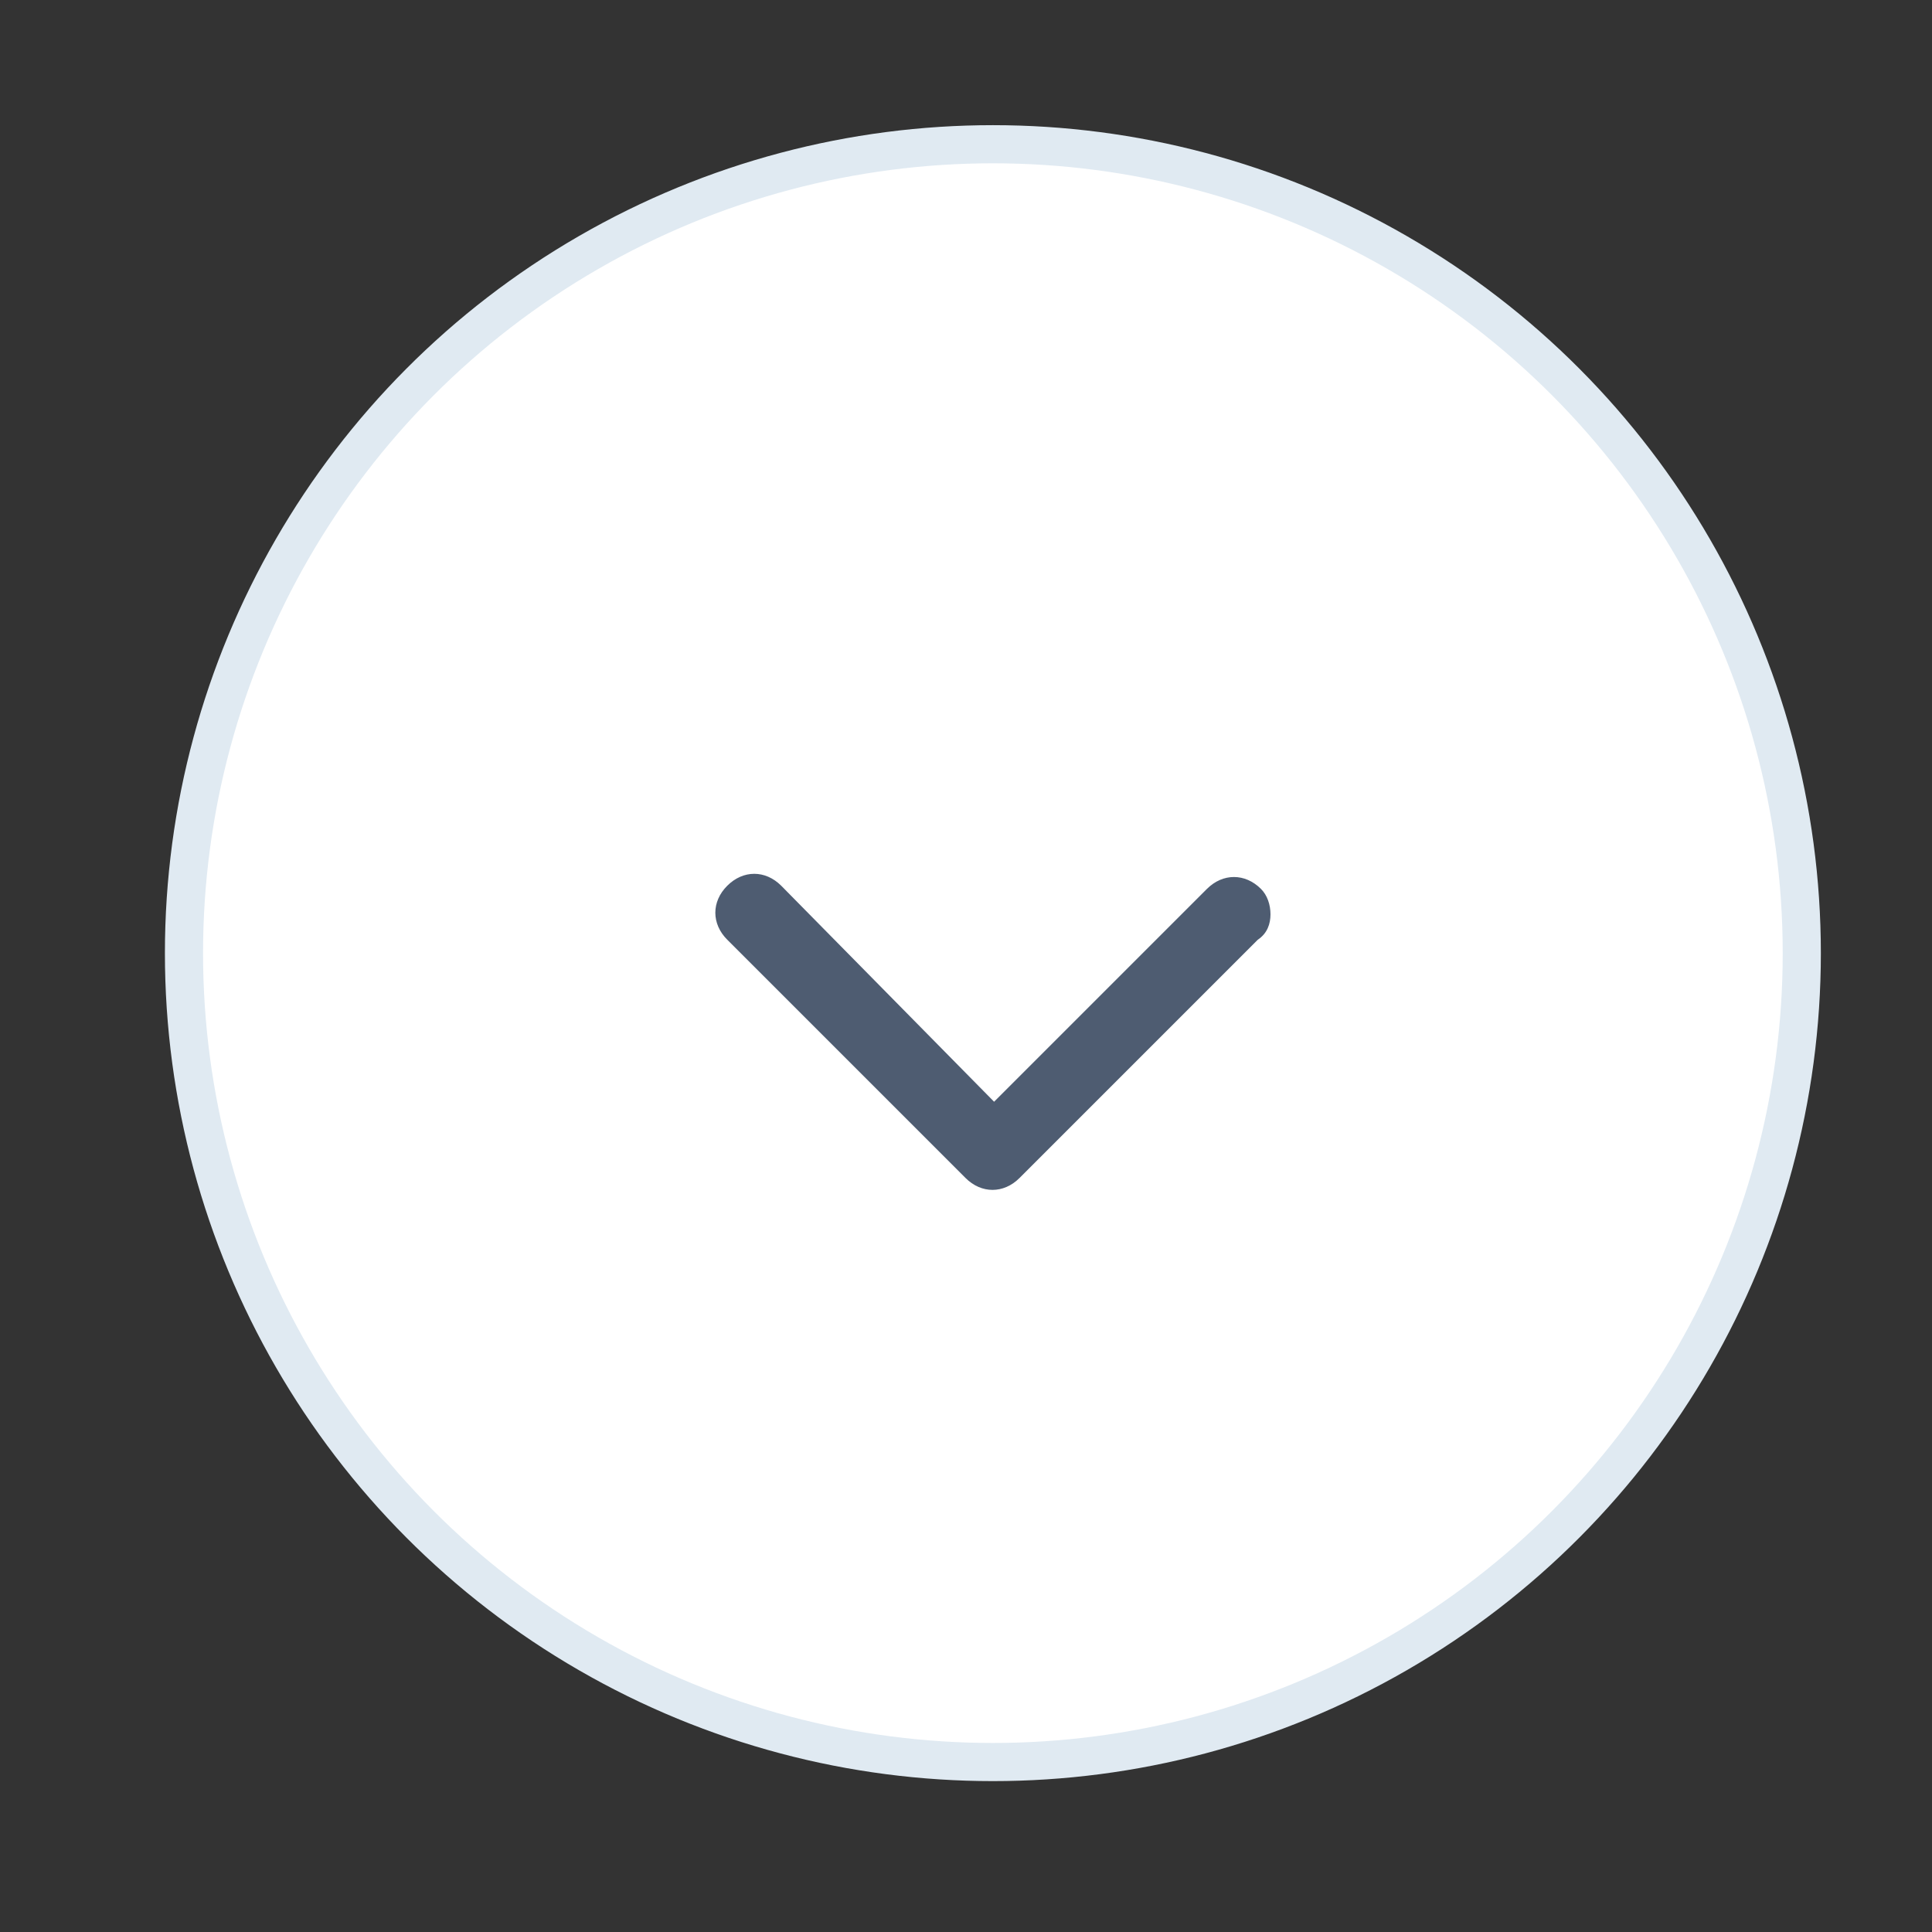 <svg width="35" height="35" viewBox="0 0 35 35" fill="none" xmlns="http://www.w3.org/2000/svg">
<rect x="0" y="0" width="35" height="35" fill="#333333" stroke="none"/>
<circle cx="17.987" cy="17.267" r="14.654" fill="white" stroke="#E0EAF2" stroke-width="0.691"/>
<path d="M23.016 16.564C23.016 16.736 22.959 16.909 22.786 17.024L18.47 21.34C18.182 21.628 17.779 21.628 17.491 21.34L13.175 17.024C12.887 16.736 12.887 16.333 13.175 16.046C13.463 15.758 13.865 15.758 14.153 16.046L18.009 19.959L21.865 16.103C22.153 15.816 22.556 15.816 22.843 16.103C22.959 16.218 23.016 16.391 23.016 16.564Z" fill="#4E5C71"/>
</svg>
